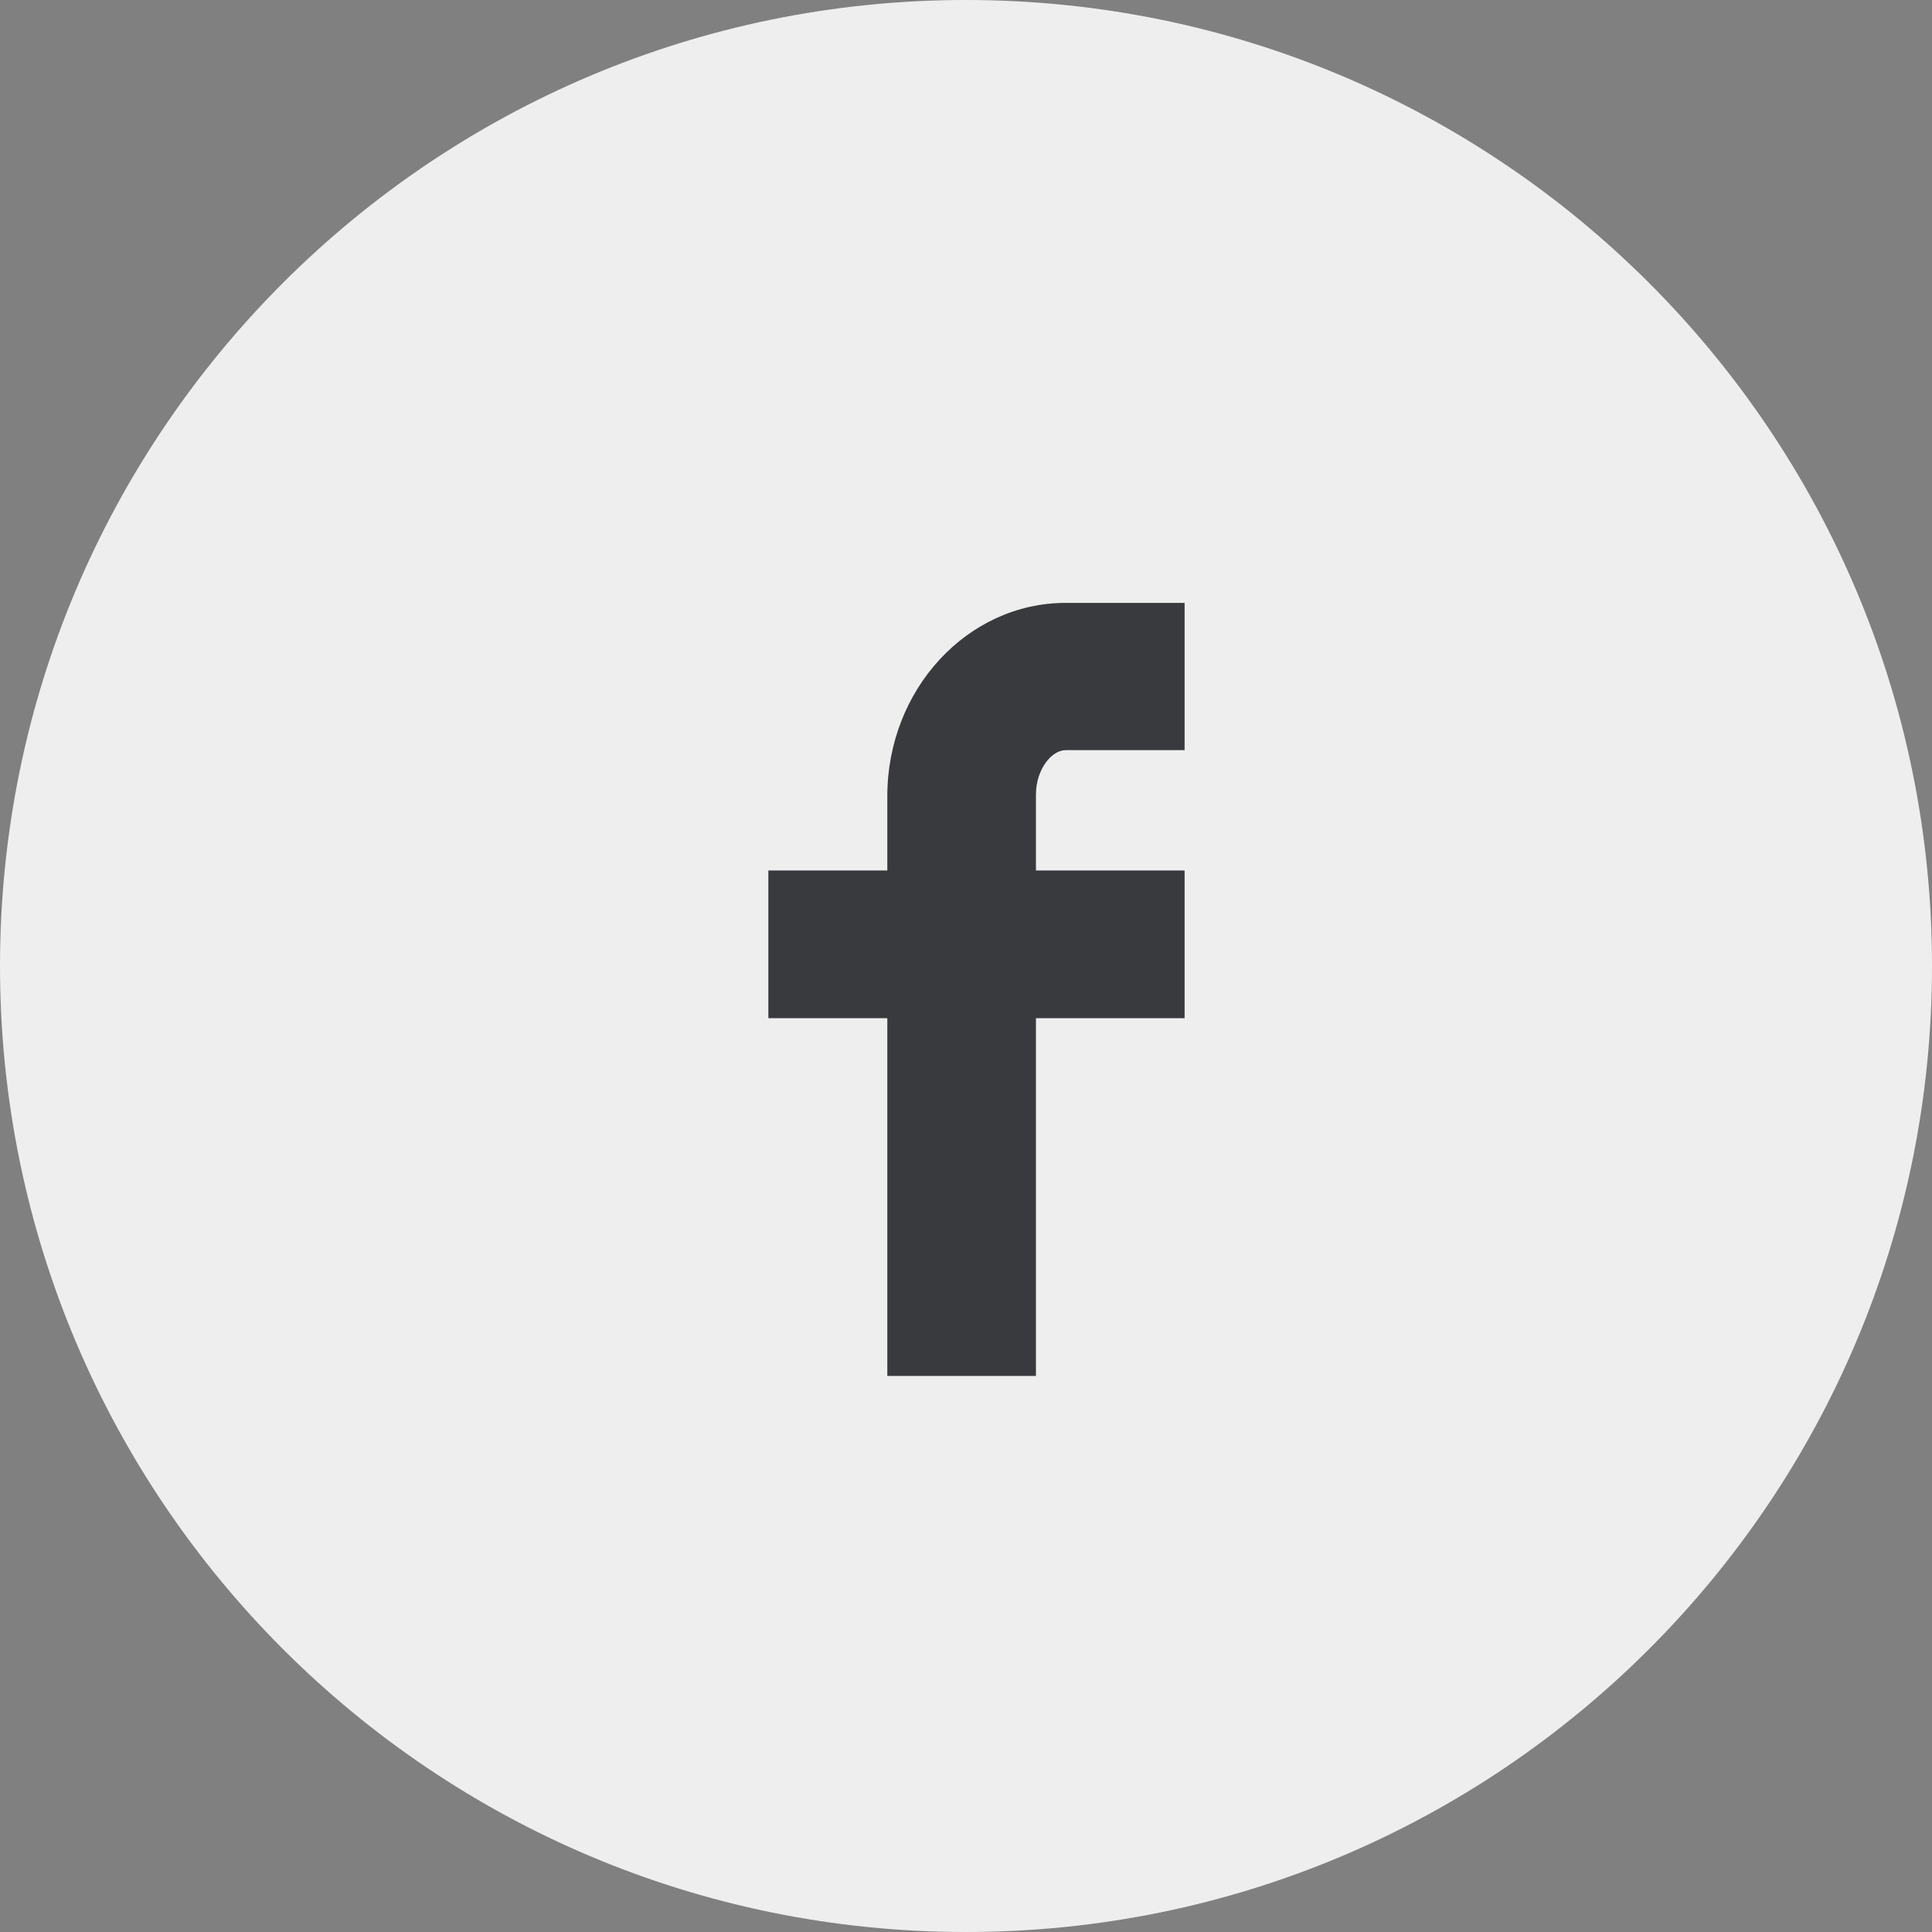 <?xml version="1.0" encoding="UTF-8"?>
<svg width="40px" height="40px" viewBox="0 0 40 40" version="1.1" xmlns="http://www.w3.org/2000/svg" xmlns:xlink="http://www.w3.org/1999/xlink">
    <rect x="0" y="0" width="40" height="40" fill="#808080" stroke="none"/>
    <!-- Generator: Sketch 59.1 (86144) - https://sketch.com -->
    <title>facebook</title>
    <desc>Created with Sketch.</desc>
    <g id="Brainjocks-2019" stroke="none" stroke-width="1" fill="none" fill-rule="evenodd">
        <g id="Home---Desktop" transform="translate(-700, -7414)">
            <g id="Footer" transform="translate(-87, 7347)">
                <g id="follow-us" transform="translate(647, 67)">
                    <g id="facebook" transform="translate(140, 0)">
                        <path d="M20,40 C31.046,40 40,31.046 40,20 C40,8.954 31.046,-0 20,-0 C8.954,-0 0,8.954 0,20 C0,31.046 8.954,40 20,40 L20,40 Z" id="Path" fill="#EEEEEE"></path>
                        <path d="M15.908,18.022 L18.371,18.022 L18.371,16.483 C18.371,14.277 20.027,12.482 22.064,12.482 L24.526,12.482 L24.526,15.531 L22.064,15.531 C21.774,15.531 21.448,15.926 21.448,16.454 L21.448,18.022 L24.526,18.022 L24.526,21.08 L21.448,21.08 L21.448,28.487 L18.371,28.487 L18.371,21.08 L15.908,21.08 L15.908,18.022 Z" id="Path" fill="#393A3E"></path>
                    </g>
                </g>
            </g>
        </g>
    </g>
</svg>